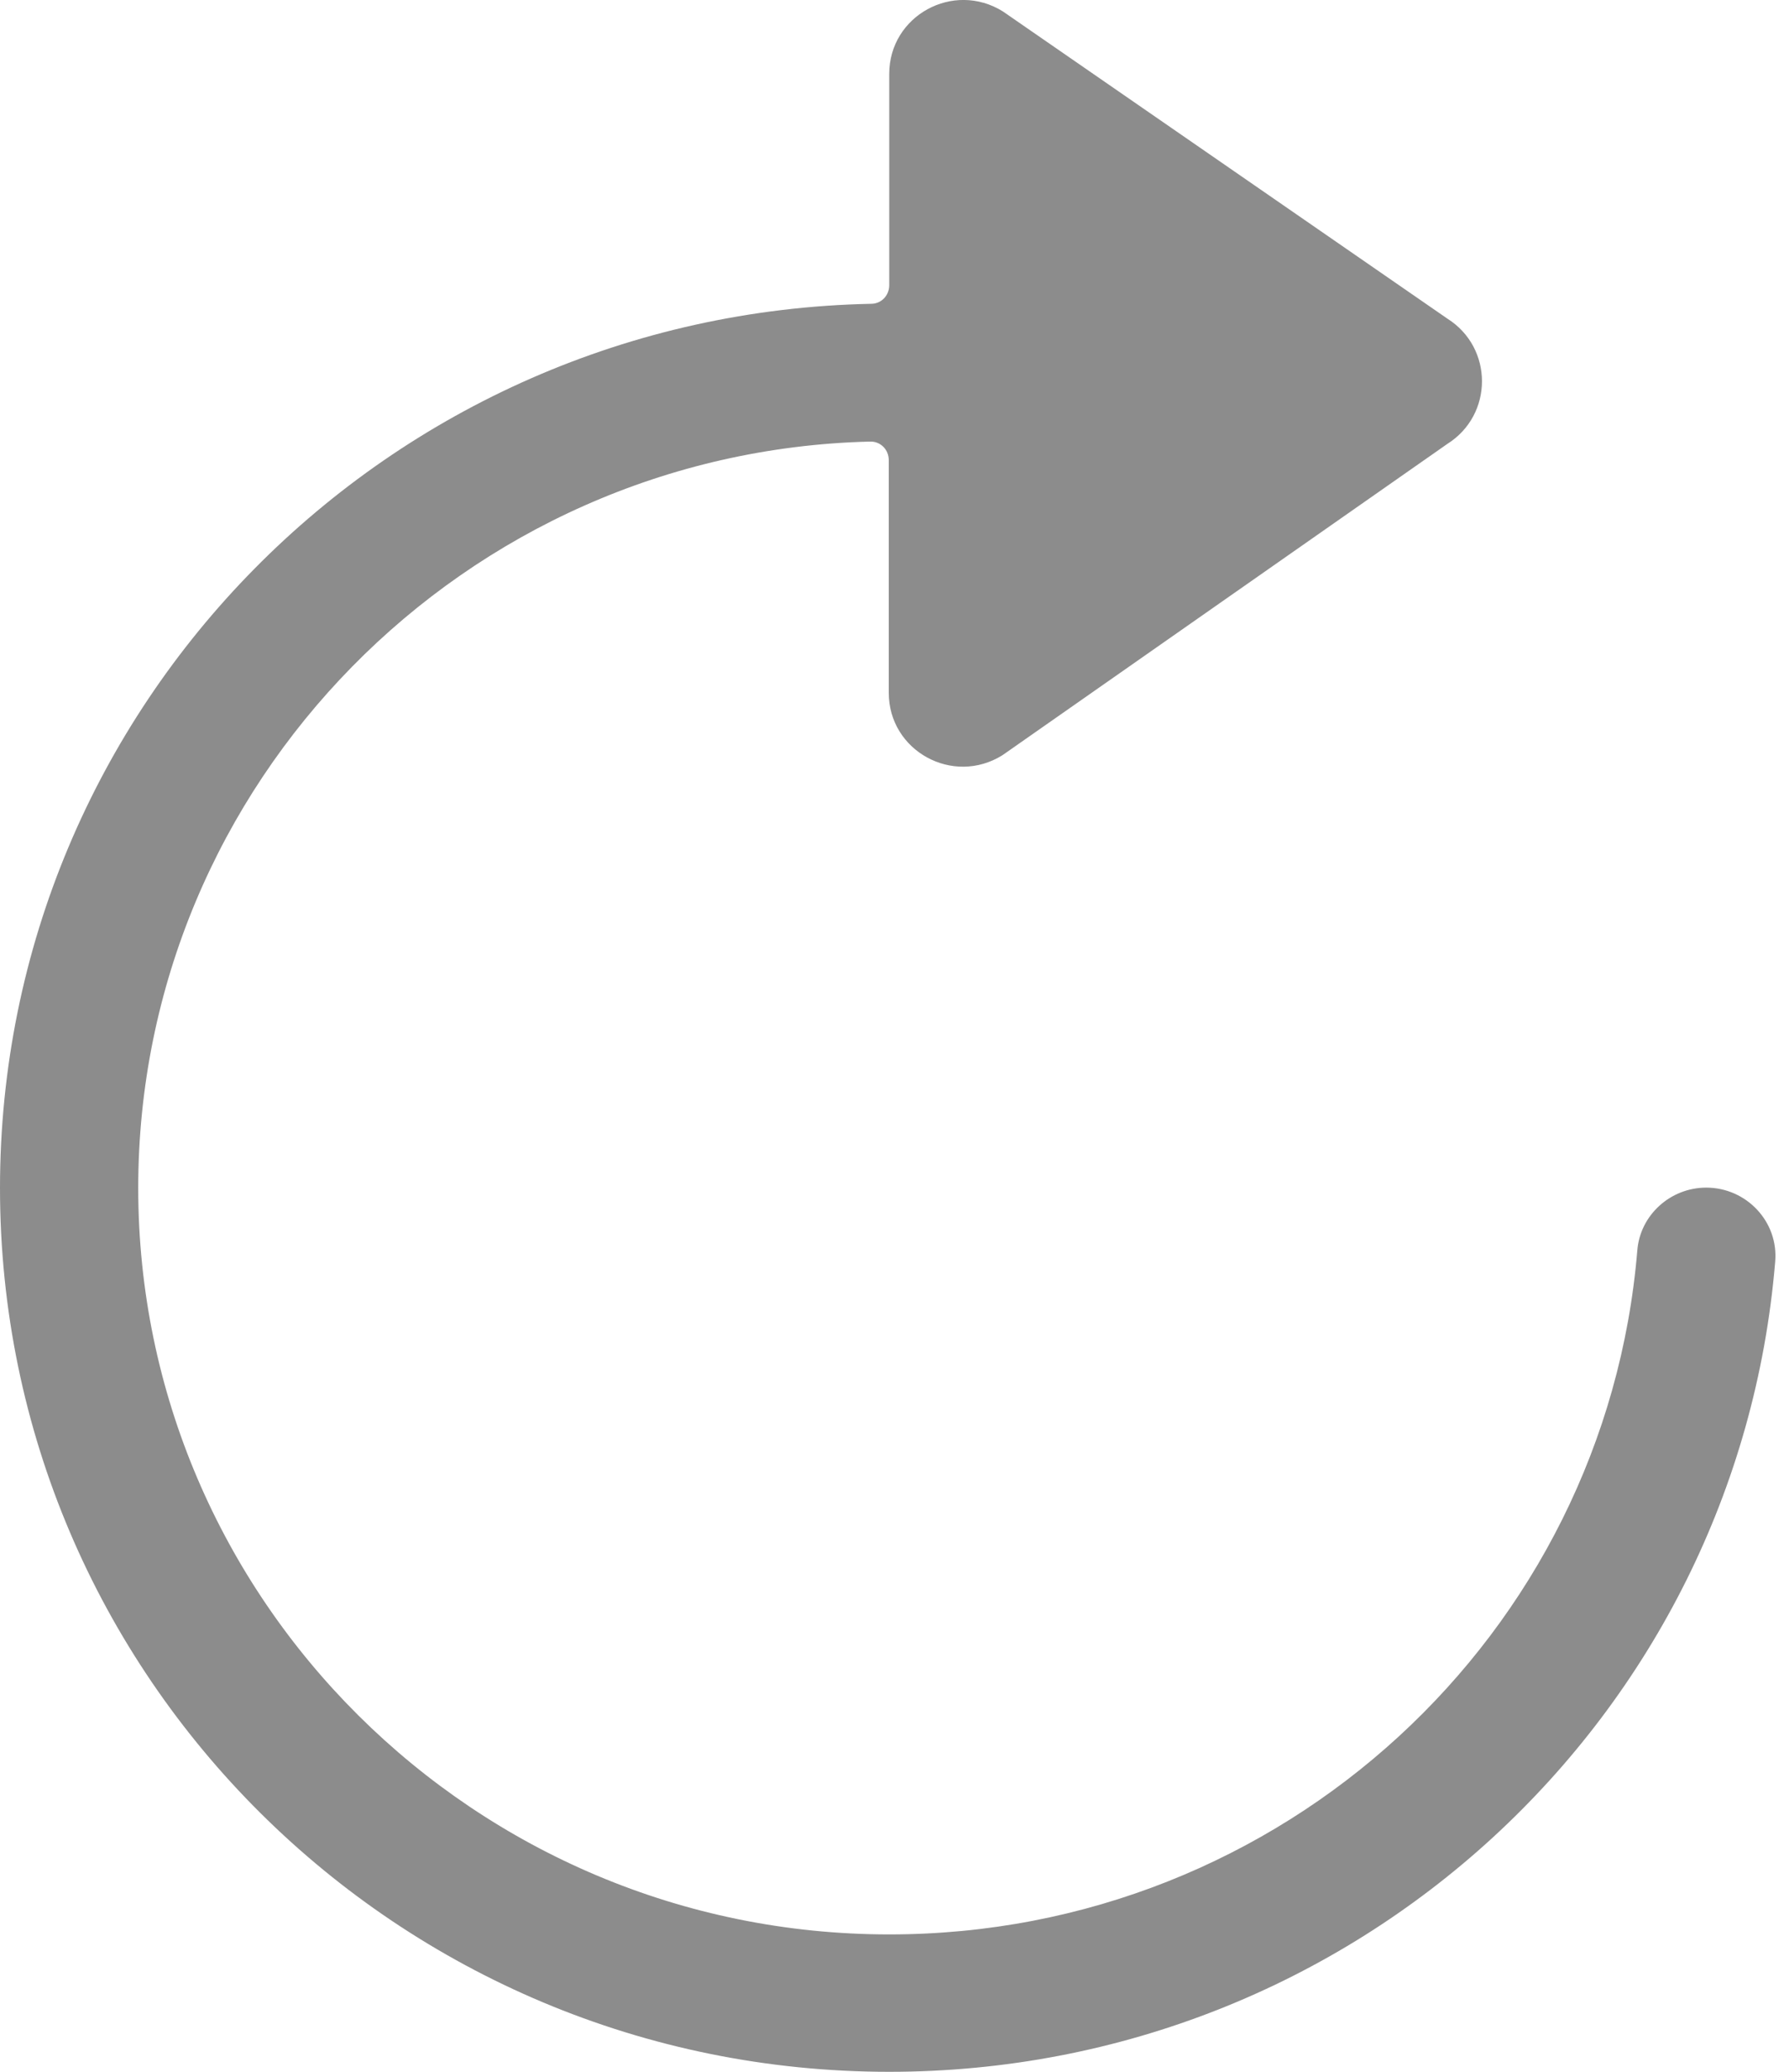 <svg width="19" height="22" viewBox="0 0 19 22" fill="none" xmlns="http://www.w3.org/2000/svg">
<path d="M18.121 12.611C17.743 12.611 17.419 12.9 17.389 13.278C17.05 17.359 13.618 20.541 9.444 20.541C5.048 20.541 1.468 16.986 1.468 12.615C1.468 8.314 4.935 4.797 9.237 4.689C9.35 4.684 9.439 4.773 9.439 4.886V7.356C9.439 7.975 10.121 8.348 10.647 8.019L15.371 4.714C15.862 4.405 15.862 3.692 15.371 3.383L10.652 0.122C10.126 -0.207 9.444 0.166 9.444 0.785V3.029C9.444 3.138 9.36 3.226 9.252 3.226C4.125 3.329 0 7.493 0 12.615C0 17.801 4.228 22 9.444 22C14.394 22 18.45 18.233 18.853 13.401C18.892 12.974 18.548 12.611 18.121 12.611Z" fill="#8C8C8C"/>
</svg>
